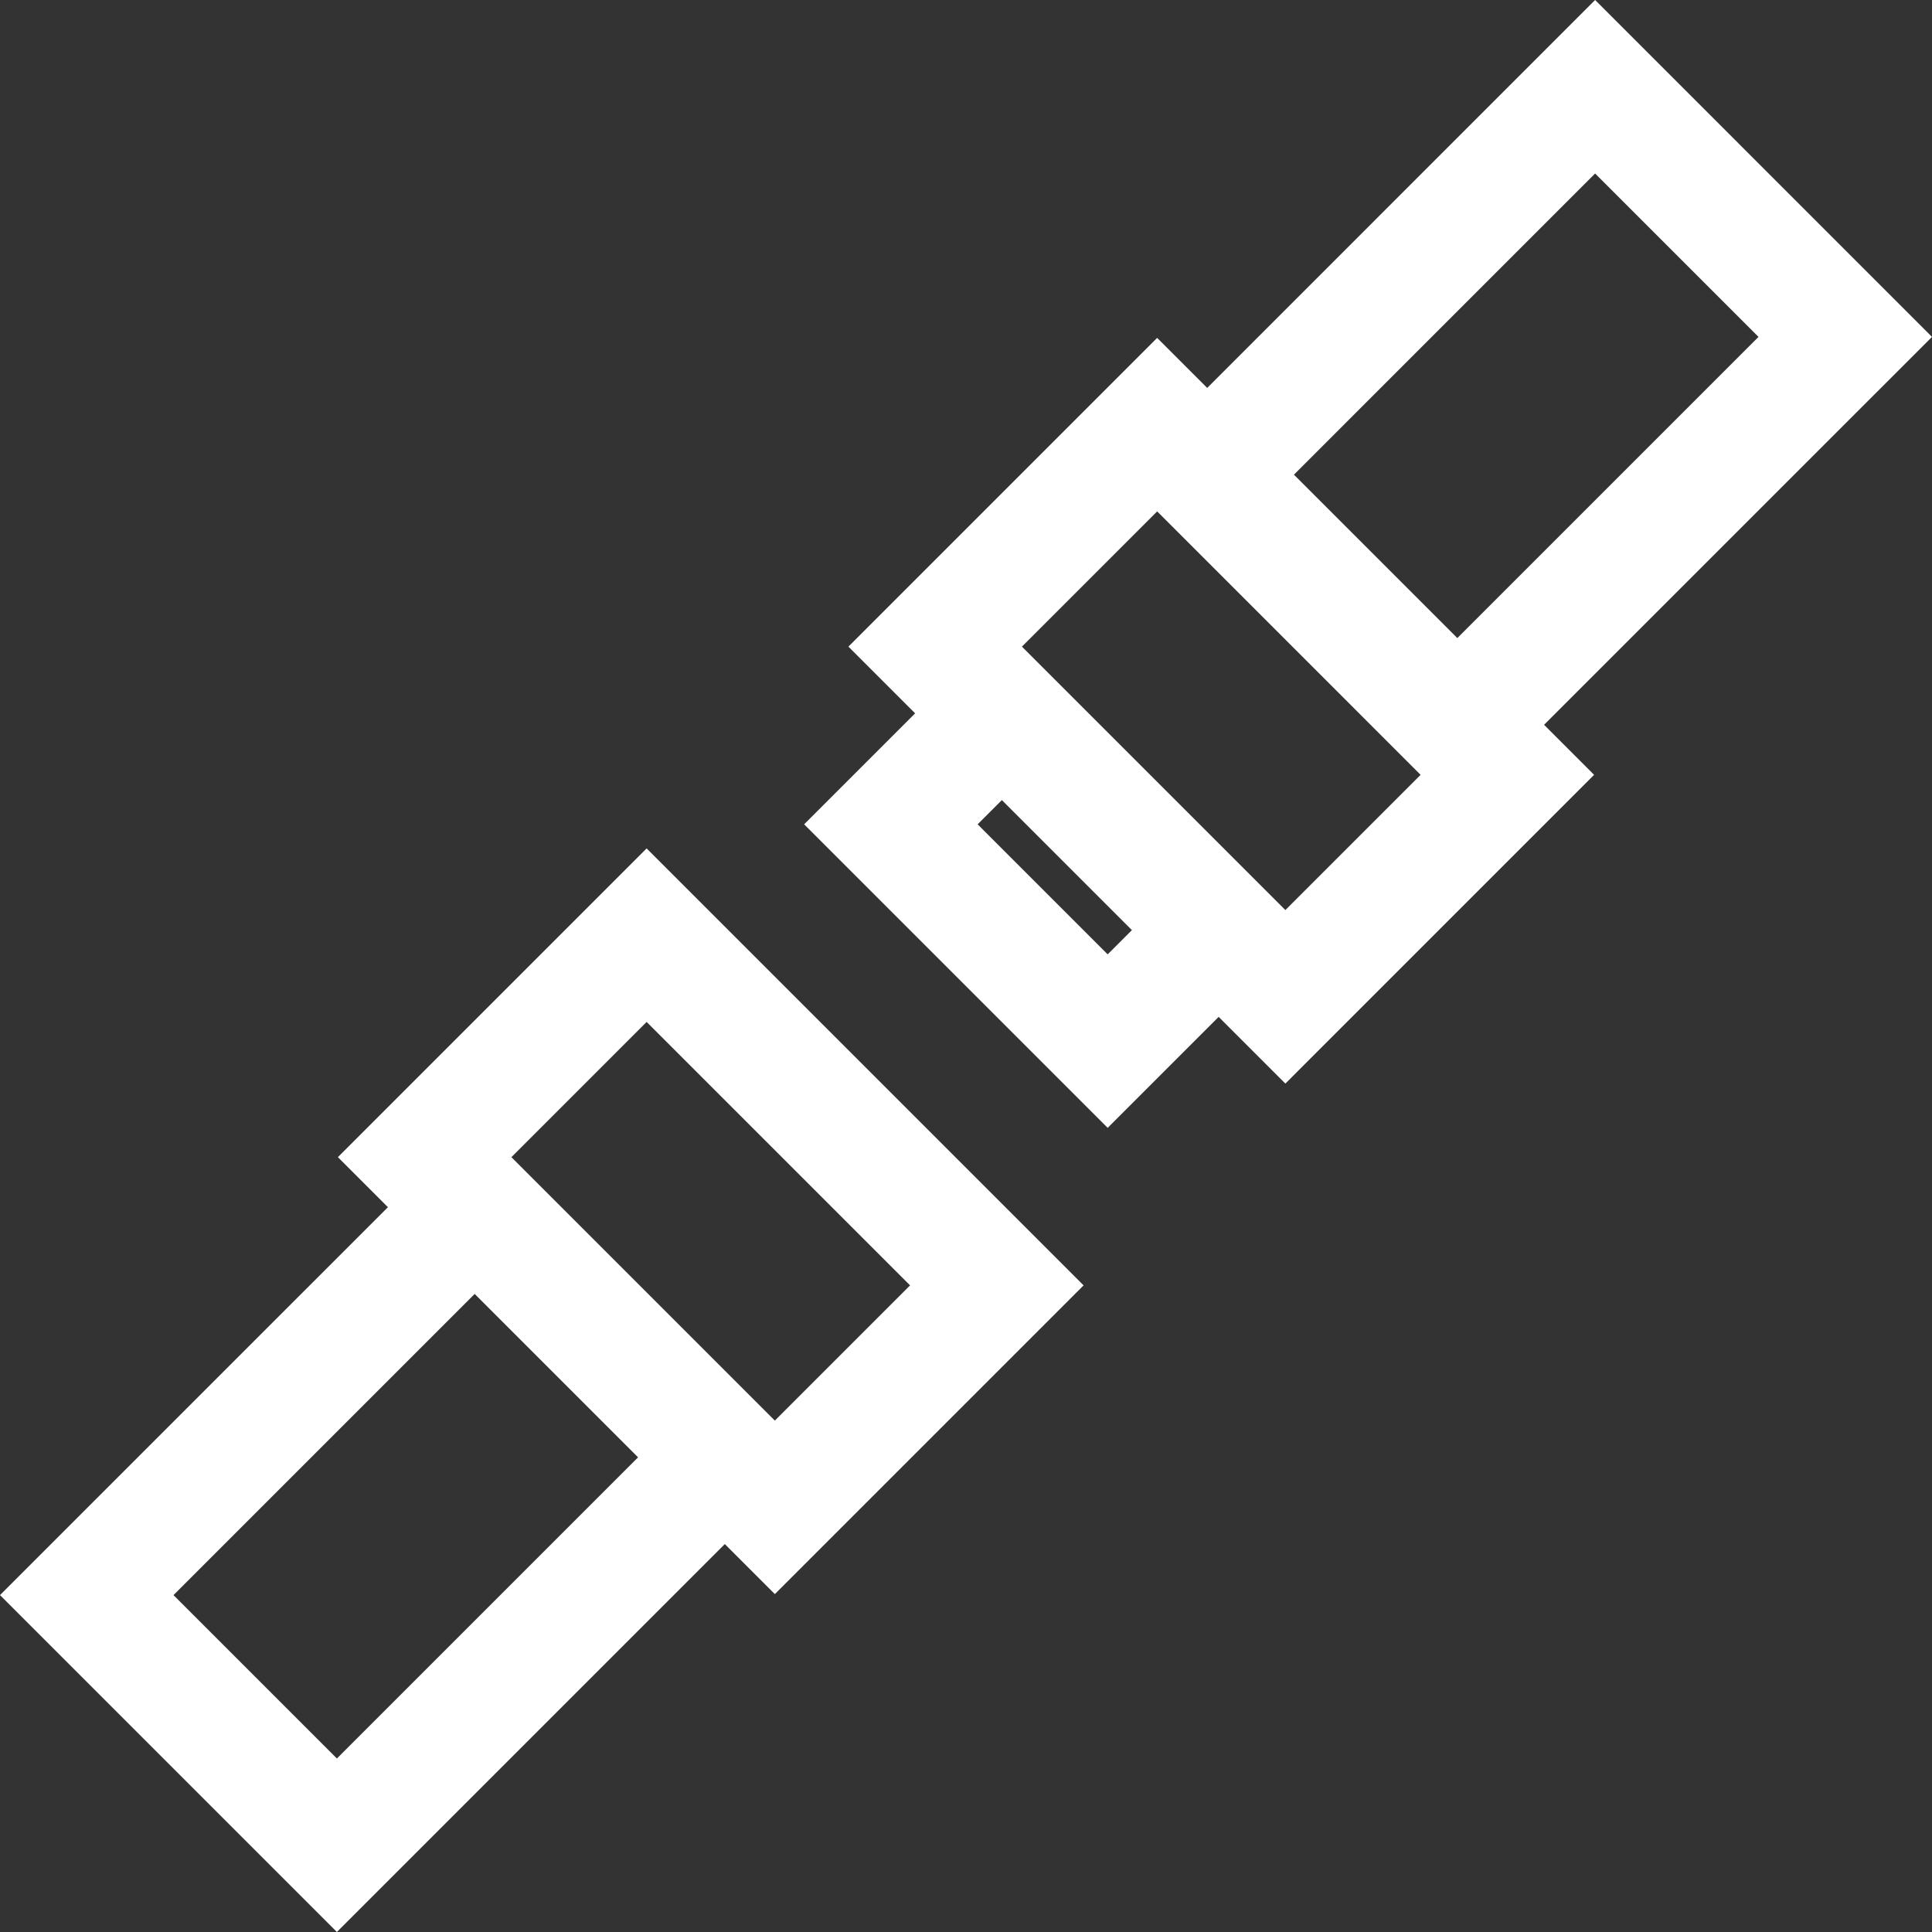 <?xml version="1.0" encoding="iso-8859-1"?>
<!-- Generator: Adobe Illustrator 19.0.0, SVG Export Plug-In . SVG Version: 6.00 Build 0)  -->
<svg xmlns="http://www.w3.org/2000/svg" xmlns:xlink="http://www.w3.org/1999/xlink" version="1.1" id="Layer_1" x="0px" y="0px" viewBox="0 0 512 512" style="enable-background:new 0 0 512 512;" xml:space="preserve" width="512px" height="512px">
<rect x="0" y="0" width="512" height="512" fill="#333333" stroke="none"/>
<g>
	<g>
		<path d="M171.363,224.842l-81.818,81.819l13.258,13.258L0,422.72l89.28,89.279l102.803-102.803l13.258,13.258l81.818-81.818    L171.363,224.842z M89.281,466.02l-43.3-43.3l79.813-79.813l43.3,43.3L89.281,466.02z M135.526,306.661l35.837-35.838    l69.815,69.815l-35.838,35.837L135.526,306.661z" fill="#FFFFFF"/>
	</g>
</g>
<g>
	<g>
		<path d="M512,89.28l-89.279-89.28L319.918,102.803L306.66,89.546l-81.819,81.818l17.677,17.677l-29.413,29.413l80.44,80.441    l29.414-29.413l17.677,17.677l81.817-81.819l-13.258-13.258L512,89.28z M293.545,252.915l-34.46-34.461l6.423-6.423l34.46,34.46    L293.545,252.915z M340.636,241.178l-69.815-69.815l35.838-35.837l34.907,34.907l34.907,34.908L340.636,241.178z M364.557,147.444    l-21.649-21.65L422.72,45.98l43.3,43.3l-79.814,79.813L364.557,147.444z" fill="#FFFFFF"/>
	</g>
</g>
<g>
</g>
<g>
</g>
<g>
</g>
<g>
</g>
<g>
</g>
<g>
</g>
<g>
</g>
<g>
</g>
<g>
</g>
<g>
</g>
<g>
</g>
<g>
</g>
<g>
</g>
<g>
</g>
<g>
</g>
</svg>

